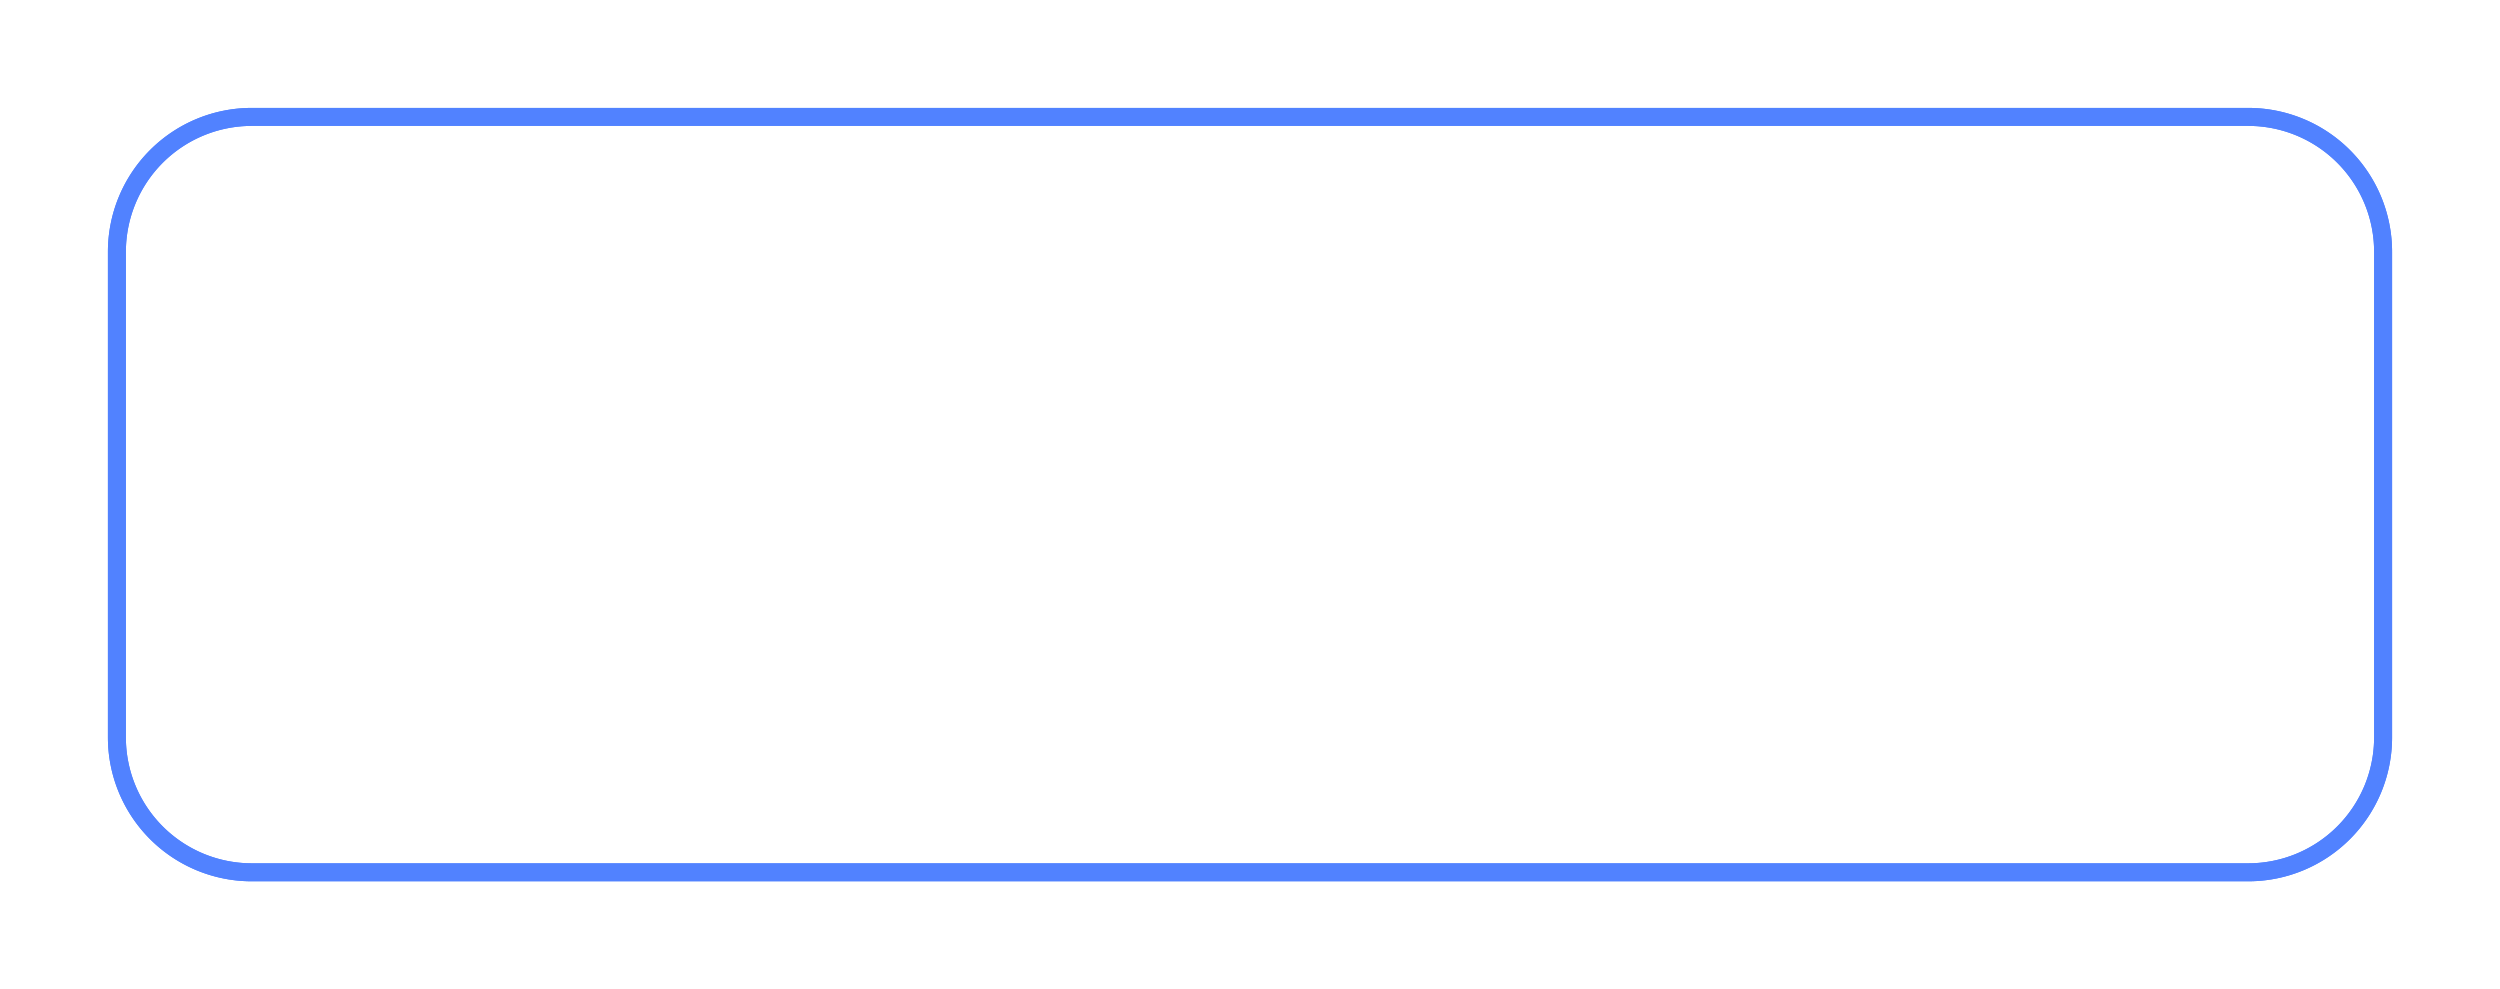 ﻿<?xml version="1.0" encoding="utf-8"?>
<svg version="1.1" xmlns:xlink="http://www.w3.org/1999/xlink" width="139px" height="55px" xmlns="http://www.w3.org/2000/svg">
  <defs>
    <filter x="158px" y="784px" width="139px" height="55px" filterUnits="userSpaceOnUse" id="filter180">
      <feOffset dx="0" dy="0" in="SourceAlpha" result="shadowOffsetInner" />
      <feGaussianBlur stdDeviation="3" in="shadowOffsetInner" result="shadowGaussian" />
      <feComposite in2="shadowGaussian" operator="atop" in="SourceAlpha" result="shadowComposite" />
      <feColorMatrix type="matrix" values="0 0 0 0 0.827  0 0 0 0 0.875  0 0 0 0 0.902  0 0 0 0.349 0  " in="shadowComposite" />
    </filter>
    <g id="widget181">
      <path d="M 164.5 798  A 7.5 7.5 0 0 1 172 790.5 L 283 790.5  A 7.5 7.5 0 0 1 290.5 798 L 290.5 825  A 7.5 7.5 0 0 1 283 832.5 L 172 832.5  A 7.5 7.5 0 0 1 164.5 825 L 164.5 798  Z " fill-rule="nonzero" fill="#2a76f9" stroke="none" fill-opacity="0" />
      <path d="M 164.5 798  A 7.5 7.5 0 0 1 172 790.5 L 283 790.5  A 7.5 7.5 0 0 1 290.5 798 L 290.5 825  A 7.5 7.5 0 0 1 283 832.5 L 172 832.5  A 7.5 7.5 0 0 1 164.5 825 L 164.5 798  Z " stroke-width="1" stroke="#5182ff" fill="none" />
    </g>
  </defs>
  <g transform="matrix(1 0 0 1 -158 -784 )">
    <use xlink:href="#widget181" filter="url(#filter180)" />
    <use xlink:href="#widget181" />
  </g>
</svg>